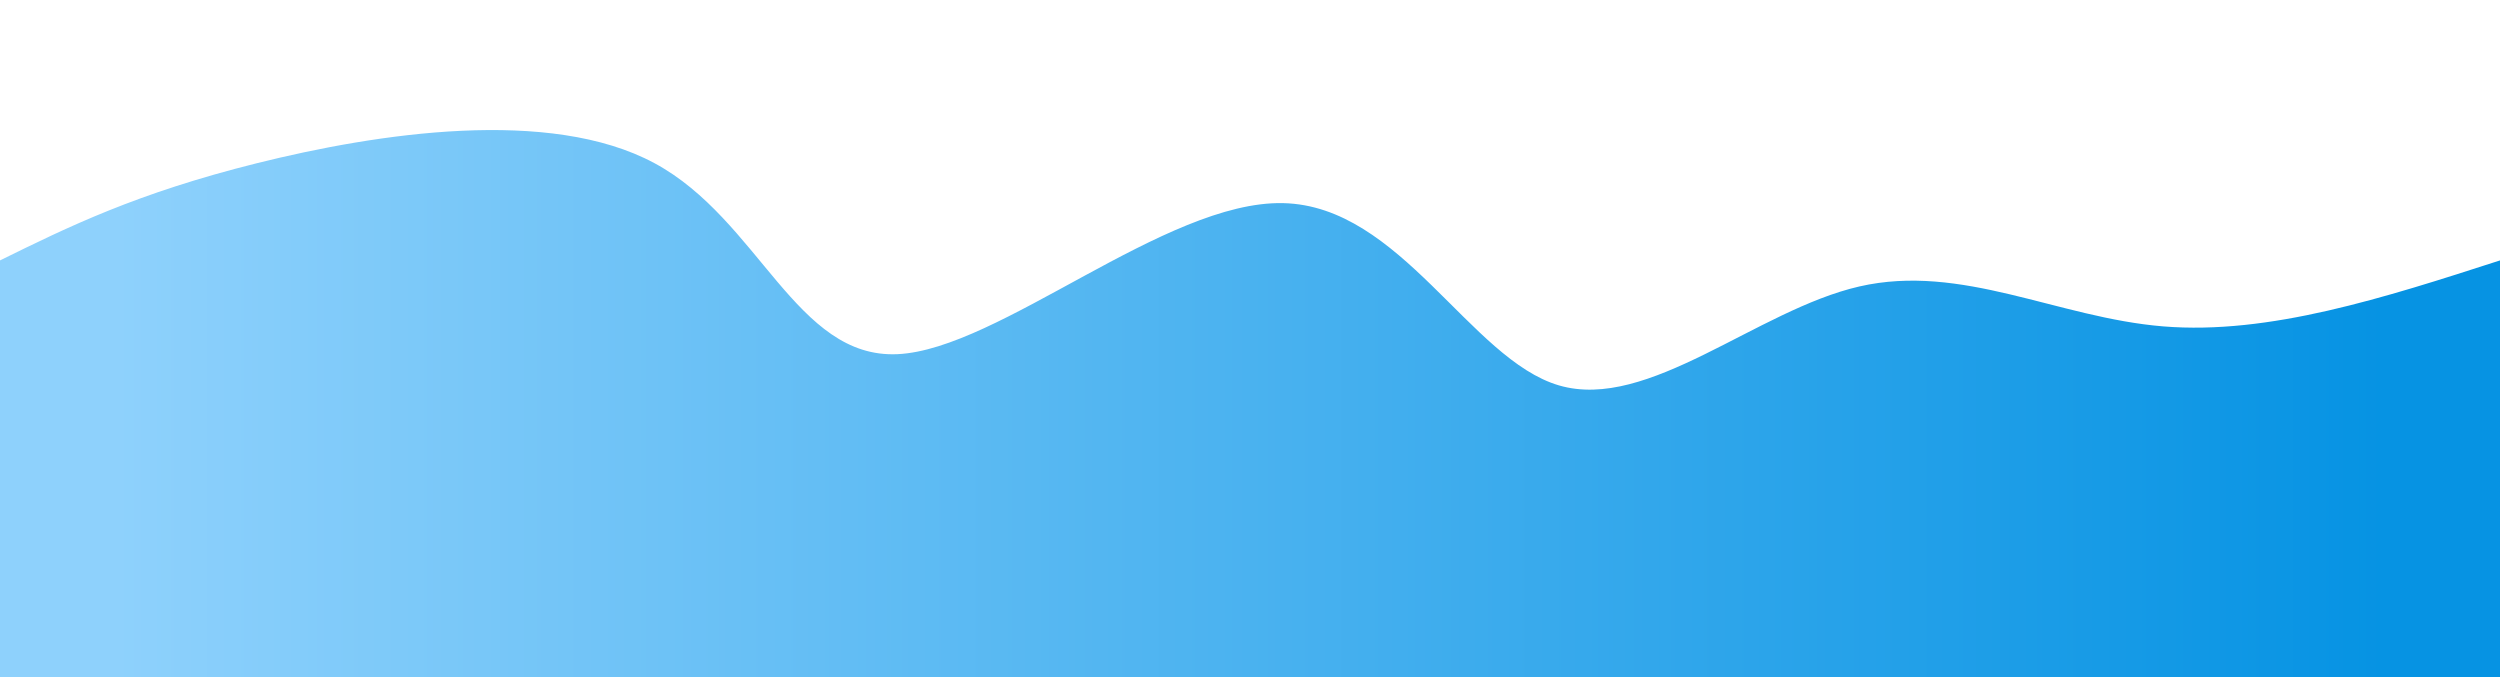 <svg width="100%" height="100%" id="svg" viewBox="0 0 1440 390" xmlns="http://www.w3.org/2000/svg" class="transition duration-300 ease-in-out delay-150"><style>
  .path-0{
  animation:pathAnim-0 4s;
  animation-timing-function: linear;
  animation-iteration-count: infinite;
  }
  @keyframes pathAnim-0{
  0%{
  d: path("M 0,400 L 0,150 C 39.328,130.644 78.656,111.287 148,94 C 217.344,76.713 316.705,61.495 377,94 C 437.295,126.505 458.525,206.733 517,204 C 575.475,201.267 671.196,115.571 739,117 C 806.804,118.429 846.69,206.981 898,222 C 949.31,237.019 1012.045,178.505 1071,165 C 1129.955,151.495 1185.13,182.999 1246,188 C 1306.87,193.001 1373.435,171.501 1440,150 L 1440,400 L 0,400 Z");
  }
  25%{
  d: path("M 0,400 L 0,150 C 50.911,120.451 101.821,90.902 163,111 C 224.179,131.098 295.625,200.841 363,199 C 430.375,197.159 493.679,123.732 548,106 C 602.321,88.268 647.661,126.232 708,126 C 768.339,125.768 843.679,87.34 903,101 C 962.321,114.66 1005.625,180.409 1058,198 C 1110.375,215.591 1171.821,185.026 1237,169 C 1302.179,152.974 1371.089,151.487 1440,150 L 1440,400 L 0,400 Z");
  }
  50%{
  d: path("M 0,400 L 0,150 C 54.928,139.934 109.856,129.869 172,139 C 234.144,148.131 303.503,176.459 356,171 C 408.497,165.541 444.133,126.296 508,133 C 571.867,139.704 663.964,192.357 732,214 C 800.036,235.643 844.01,226.275 903,196 C 961.99,165.725 1035.997,114.541 1103,106 C 1170.003,97.459 1230.001,131.56 1285,146 C 1339.999,160.44 1390,155.22 1440,150 L 1440,400 L 0,400 Z");
  }
  75%{
  d: path("M 0,400 L 0,150 C 73.021,118.353 146.041,86.707 199,97 C 251.959,107.293 284.856,159.527 334,150 C 383.144,140.473 448.536,69.185 509,81 C 569.464,92.815 625,187.732 694,207 C 763,226.268 845.464,169.886 909,140 C 972.536,110.114 1017.144,106.723 1067,102 C 1116.856,97.277 1171.959,91.222 1235,99 C 1298.041,106.778 1369.021,128.389 1440,150 L 1440,400 L 0,400 Z");
  }
  100%{
  d: path("M 0,400 L 0,150 C 39.328,130.644 78.656,111.287 148,94 C 217.344,76.713 316.705,61.495 377,94 C 437.295,126.505 458.525,206.733 517,204 C 575.475,201.267 671.196,115.571 739,117 C 806.804,118.429 846.69,206.981 898,222 C 949.31,237.019 1012.045,178.505 1071,165 C 1129.955,151.495 1185.13,182.999 1246,188 C 1306.87,193.001 1373.435,171.501 1440,150 L 1440,400 L 0,400 Z");
  }
  }</style><defs><linearGradient id="gradient" x1="0%" y1="50%" x2="100%" y2="50%"><stop offset="5%" stop-color="#8ed1fc"></stop><stop offset="95%" stop-color="#0693e3"></stop></linearGradient></defs><path d="M 0,400 L 0,150 C 39.328,130.644 78.656,111.287 148,94 C 217.344,76.713 316.705,61.495 377,94 C 437.295,126.505 458.525,206.733 517,204 C 575.475,201.267 671.196,115.571 739,117 C 806.804,118.429 846.69,206.981 898,222 C 949.31,237.019 1012.045,178.505 1071,165 C 1129.955,151.495 1185.13,182.999 1246,188 C 1306.87,193.001 1373.435,171.501 1440,150 L 1440,400 L 0,400 Z" stroke="none" stroke-width="0" fill="url(#gradient)" fill-opacity="1" class="transition-all duration-300 ease-in-out delay-150 path-0"></path></svg>
